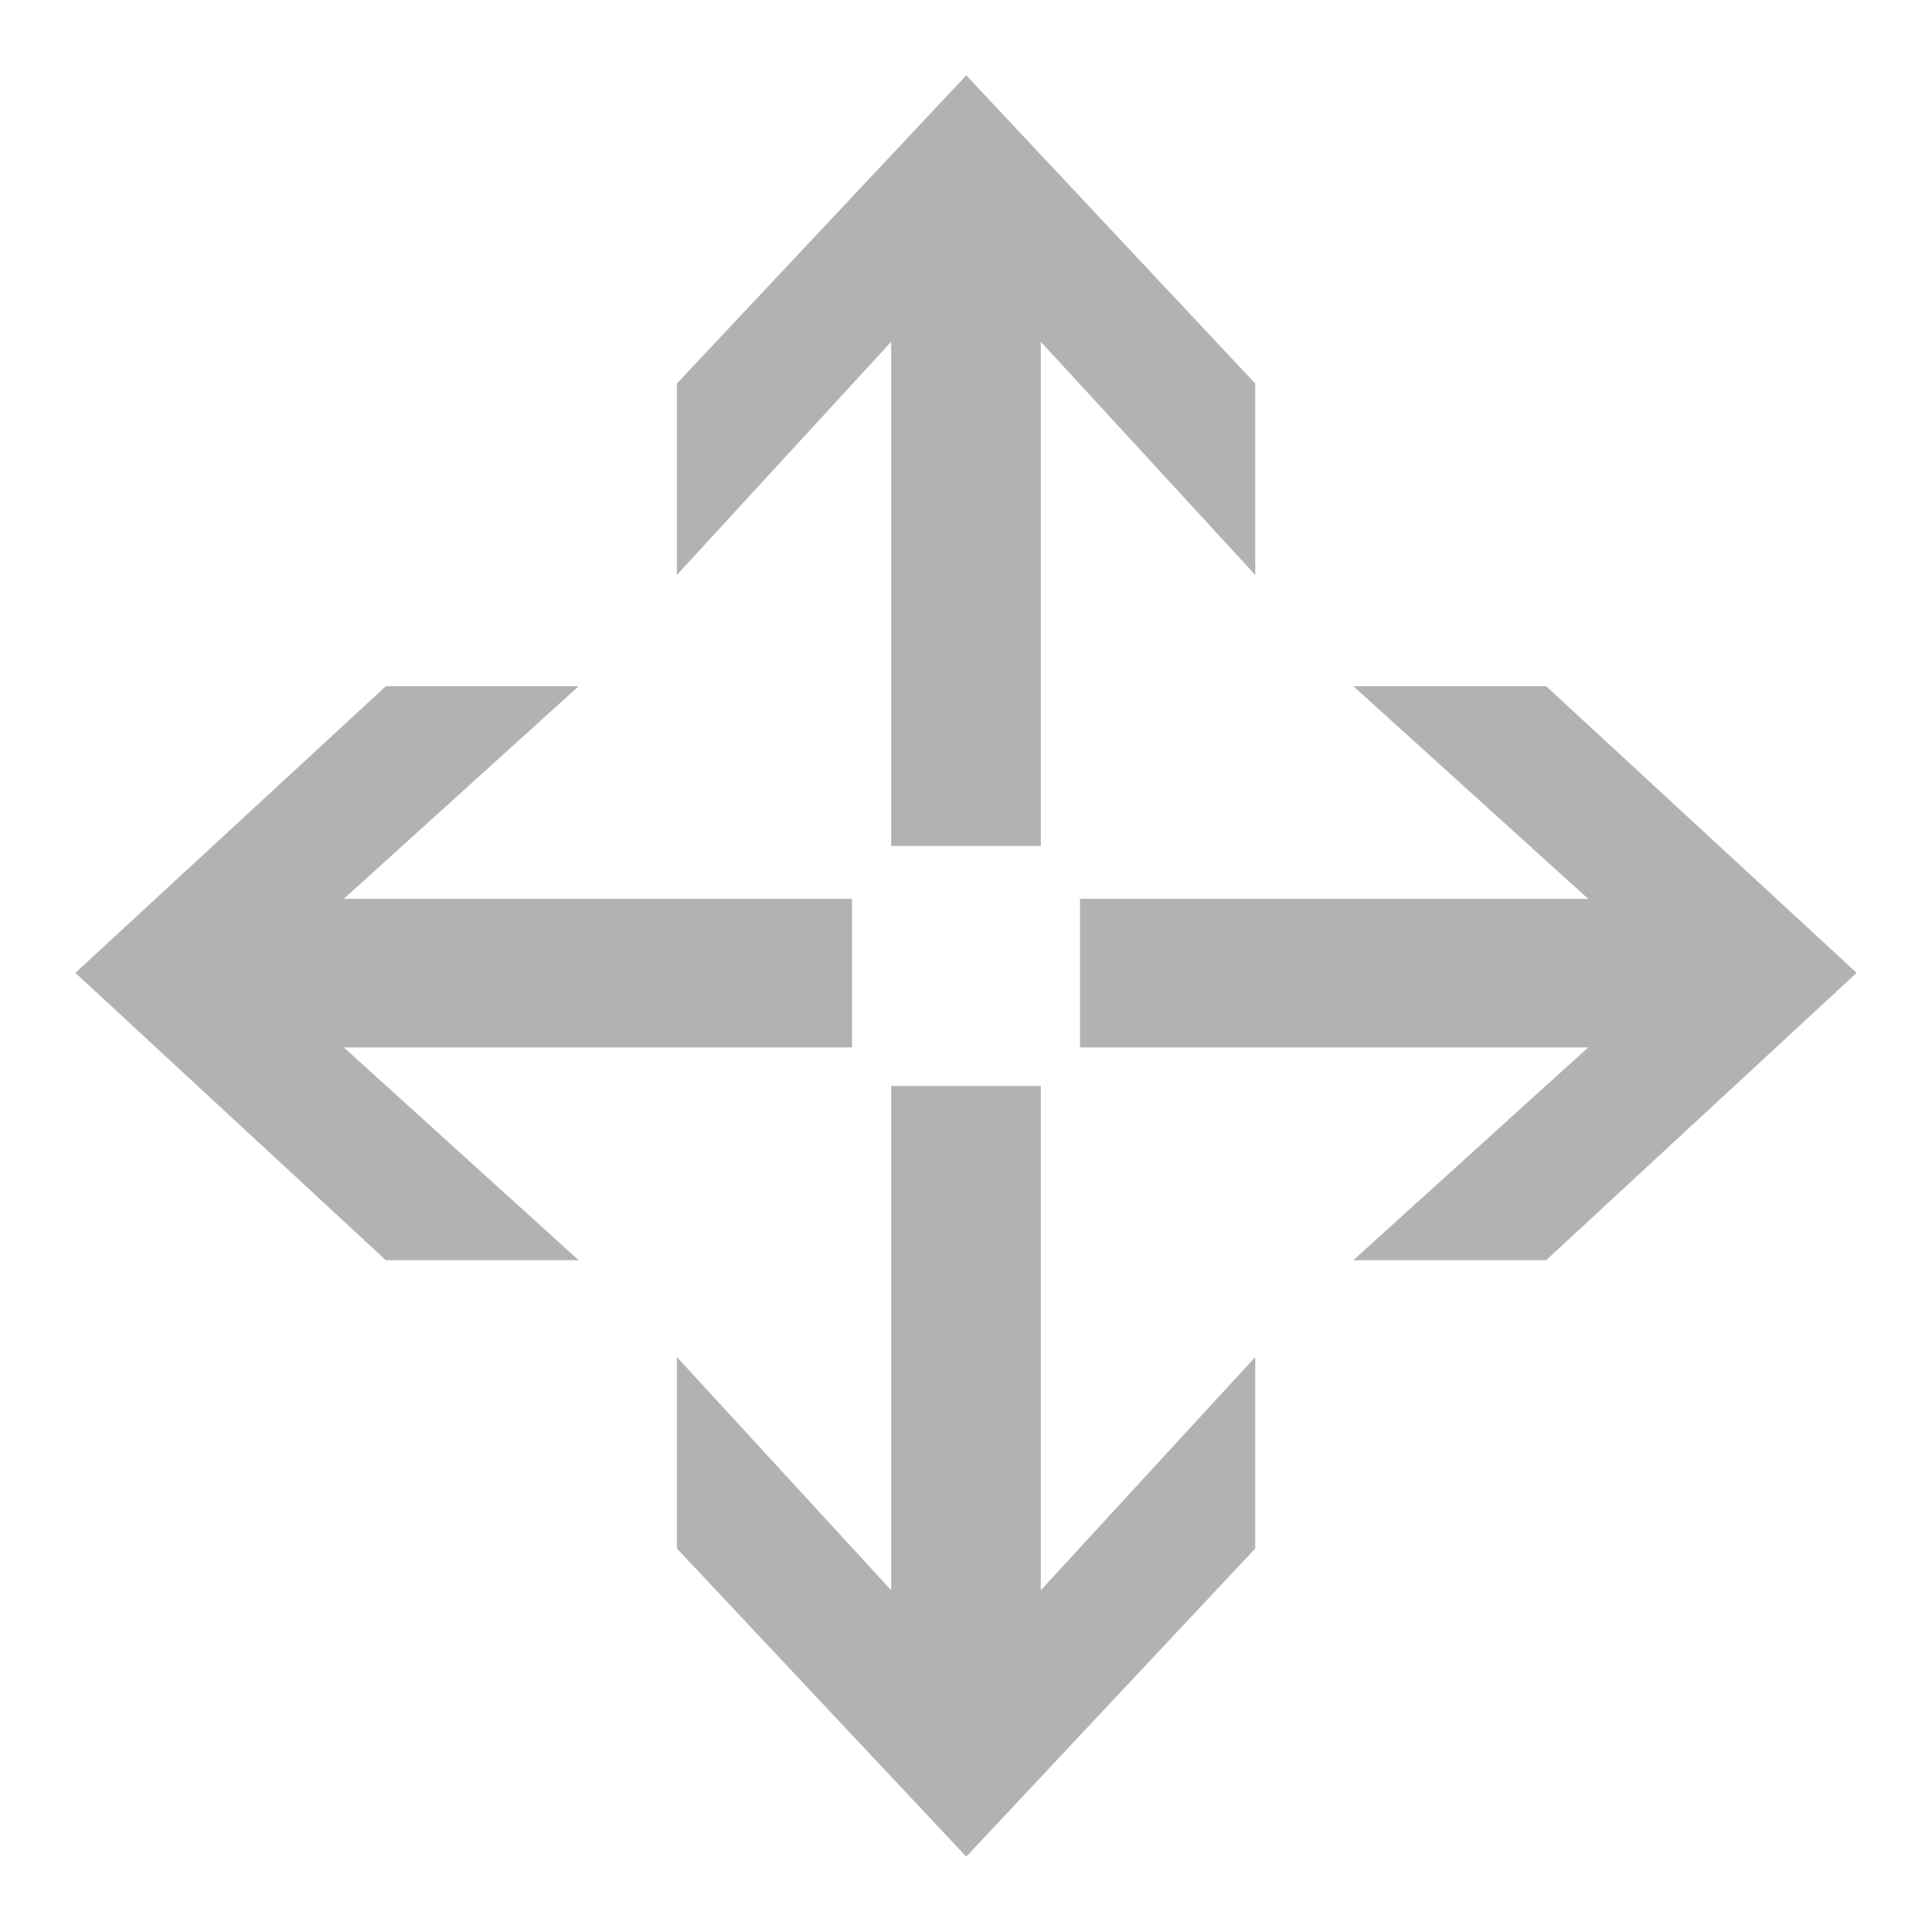 <svg xmlns="http://www.w3.org/2000/svg" viewBox="0 0 141 141"><title>Icon-Menu-Grid-Move</title><polygon points="65.04 79.26 65.04 116.06 49.4 99.04 49.4 113.01 70.52 135.5 91.61 113.01 91.61 99.04 75.96 116.06 75.96 79.26 65.04 79.26 65.04 79.26" style="fill:#b2b2b2;fill-rule:evenodd"/><polygon points="78.82 76.44 115.91 76.44 98.77 91.97 112.84 91.97 135.5 71 112.84 50.08 98.77 50.08 115.91 65.6 78.82 65.6 78.82 76.44 78.82 76.44" style="fill:#b2b2b2;fill-rule:evenodd"/><polygon points="65.04 61.74 75.96 61.74 75.96 24.94 91.61 41.96 91.61 27.99 70.52 5.5 49.4 27.99 49.4 41.96 65.04 24.94 65.04 63.74 65.04 61.74" style="fill:#b2b2b2;fill-rule:evenodd"/><polygon points="62.18 76.44 62.18 65.6 25.09 65.6 42.23 50.08 28.16 50.08 5.5 71 28.16 91.97 42.23 91.97 25.09 76.44 62.18 76.44" style="fill:#b2b2b2;fill-rule:evenodd"/></svg>